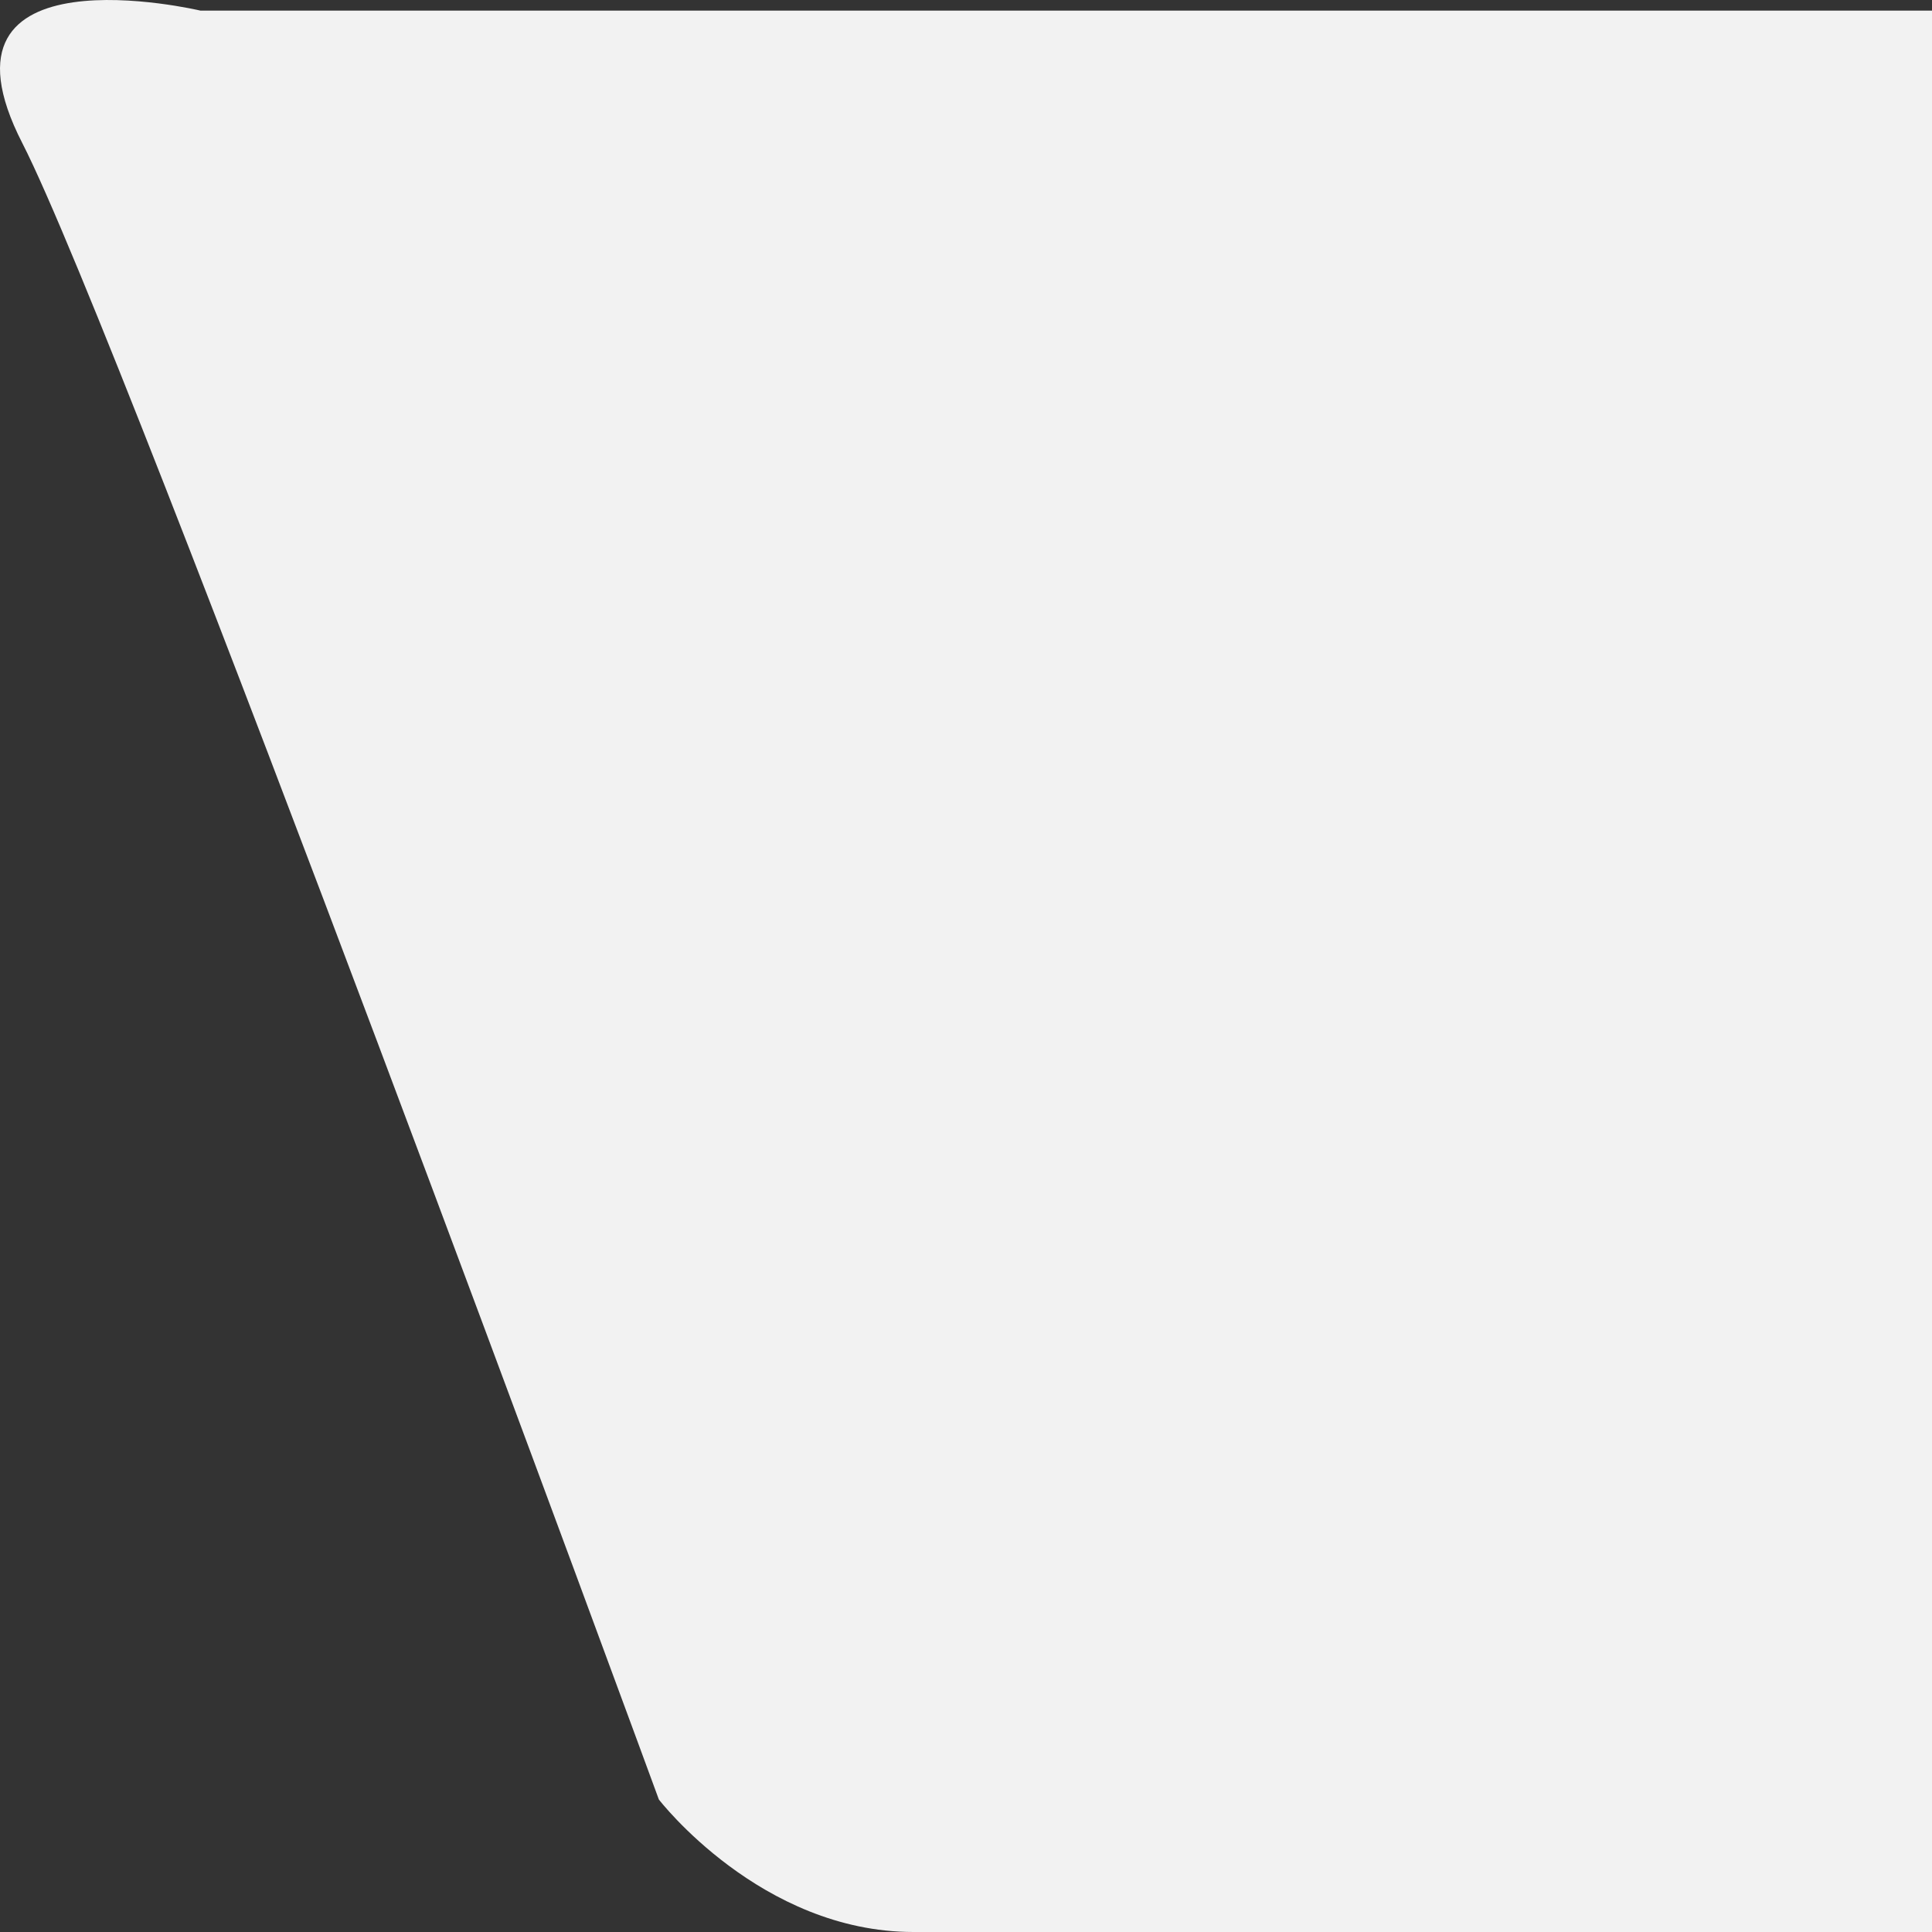 <svg width="38" height="38" viewBox="0 0 38 38" fill="none" xmlns="http://www.w3.org/2000/svg">
<rect x="0" y="0" width="38" height="38" fill="#333333" stroke="none"/>
<path d="M17.967 38H38V0.209H3.944C3.944 0.209 -1.565 -1.095 0.439 2.815C2.442 6.724 12.959 35.394 12.959 35.394C12.959 35.394 14.962 38 17.967 38Z" fill="#F2F2F2"/>
</svg>
